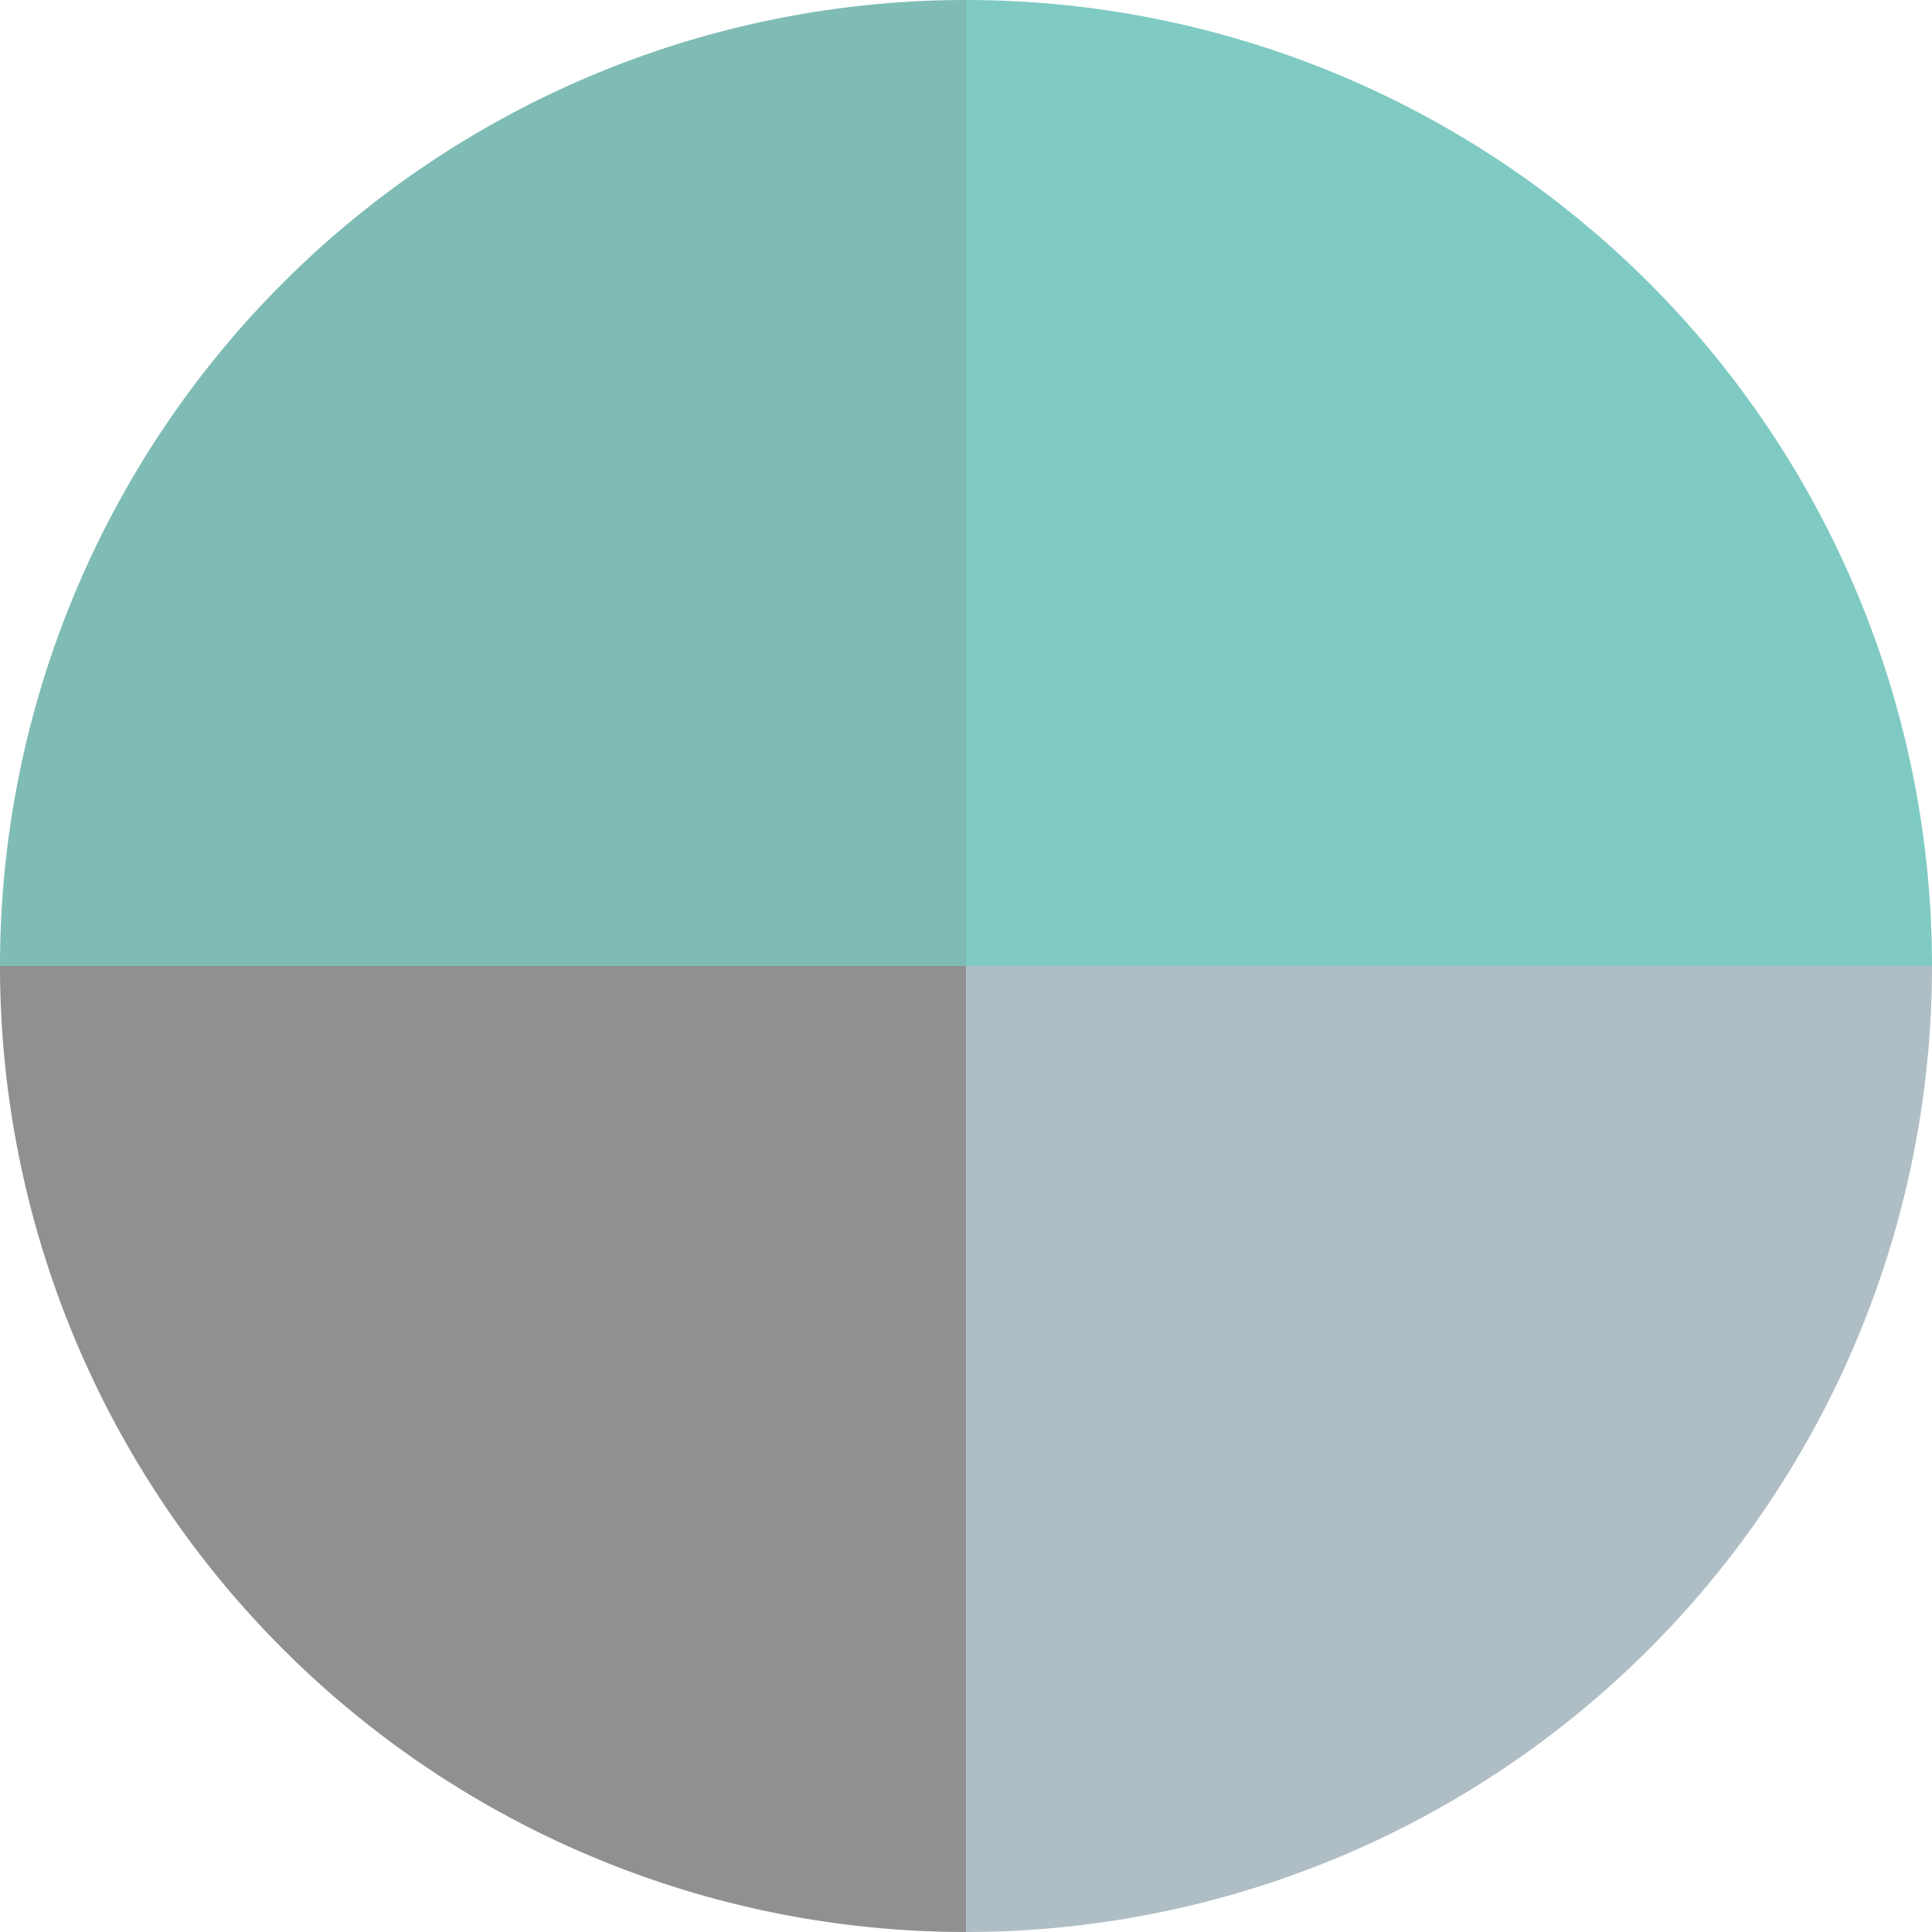 <?xml version="1.0" encoding="utf-8"?><svg width='198px' height='198px' xmlns="http://www.w3.org/2000/svg" viewBox="0 0 100 100" preserveAspectRatio="xMidYMid" class="uil-pie"><rect x="0" y="0" width="100" height="100" fill="none" class="bk"></rect><path d="M0 50A50 50 0 0 1 50 0L50 50L0 50" fill="#00796B" opacity="0.5"><animateTransform attributeName="transform" type="rotate" from="0 50 50" to="360 50 50" dur="1.25s" repeatCount="indefinite"></animateTransform></path><path d="M50 0A50 50 0 0 1 100 50L50 50L50 0" fill="#009688" opacity="0.5"><animateTransform attributeName="transform" type="rotate" from="0 50 50" to="360 50 50" dur="1.667s" repeatCount="indefinite"></animateTransform></path><path d="M100 50A50 50 0 0 1 50 100L50 50L100 50" fill="#607D8B" opacity="0.5"><animateTransform attributeName="transform" type="rotate" from="0 50 50" to="360 50 50" dur="2.5s" repeatCount="indefinite"></animateTransform></path><path d="M50 100A50 50 0 0 1 0 50L50 50L50 100" fill="#212121" opacity="0.5"><animateTransform attributeName="transform" type="rotate" from="0 50 50" to="360 50 50" dur="5s" repeatCount="indefinite"></animateTransform></path></svg>